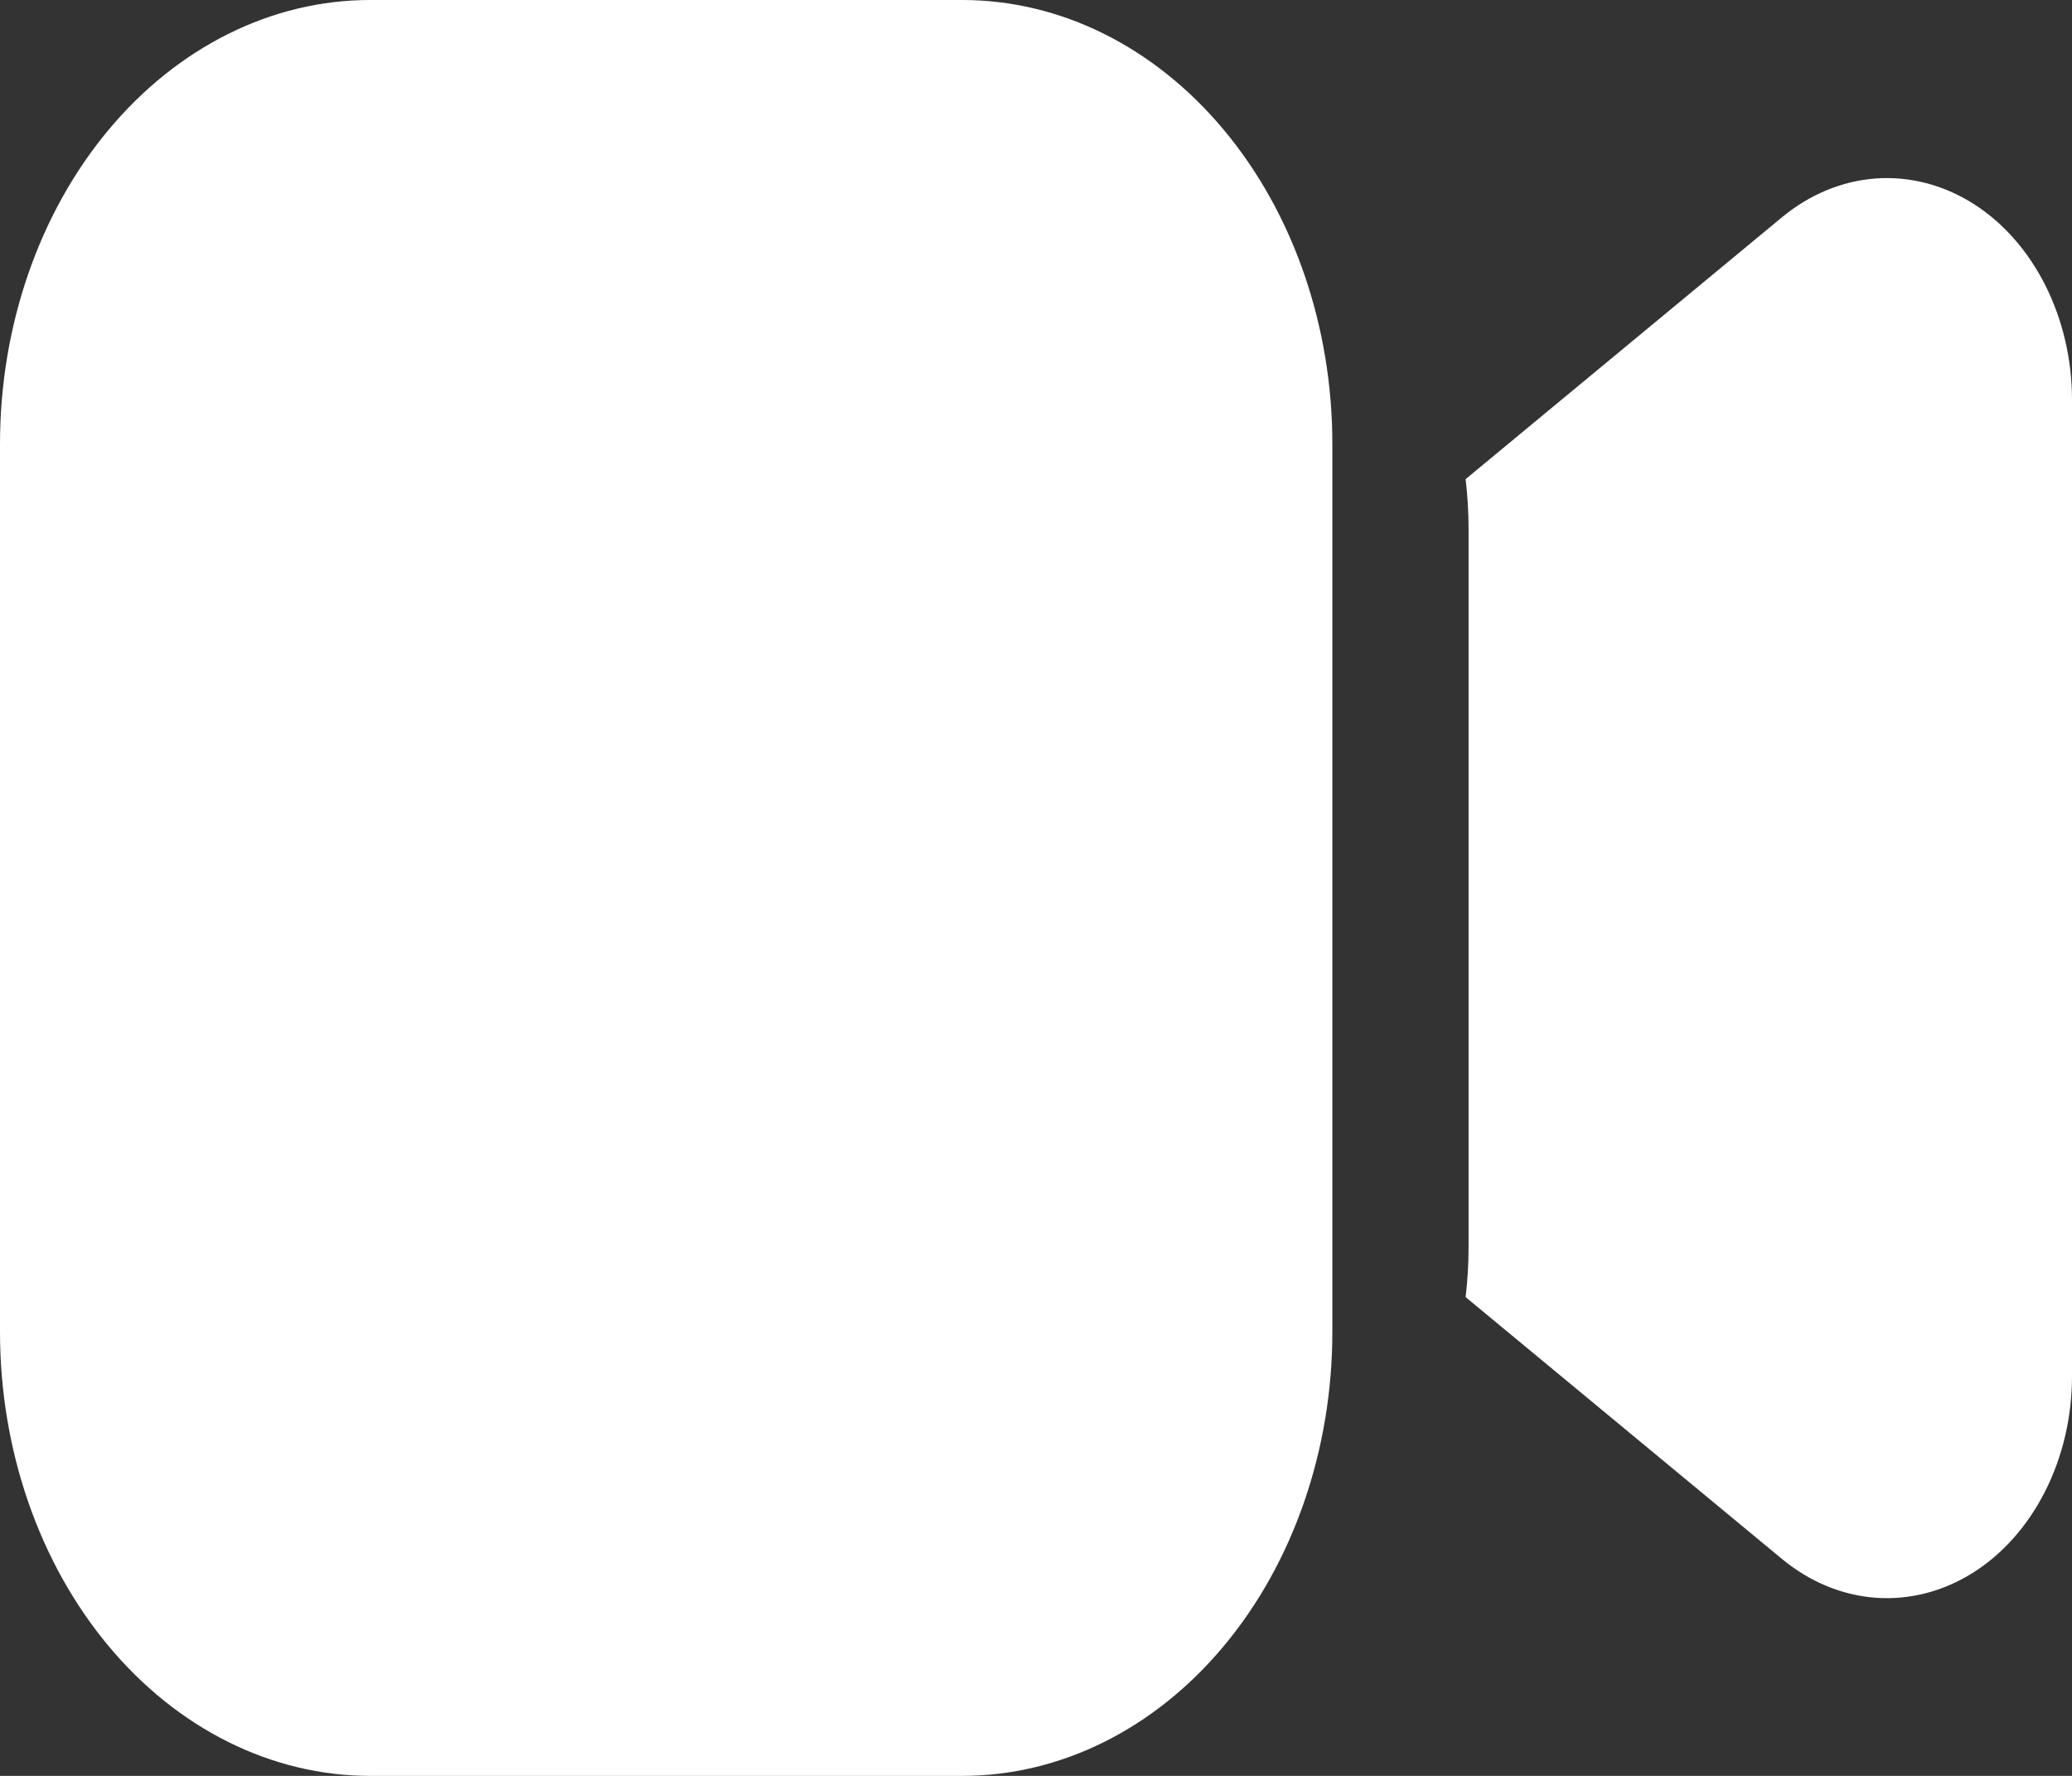 <svg width="35" height="30" viewBox="0 0 35 30" fill="none" xmlns="http://www.w3.org/2000/svg">
<rect x="0" y="0" width="35" height="30" fill="#333333" stroke="none"/>
<path d="M0 7.5C0 5.511 0.659 3.603 1.831 2.197C3.004 0.79 4.594 0 6.252 0H16.255C17.913 0 19.503 0.79 20.675 2.197C21.848 3.603 22.506 5.511 22.506 7.5V22.5C22.506 24.489 21.848 26.397 20.675 27.803C19.503 29.21 17.913 30 16.255 30H6.252C4.594 30 3.004 29.21 1.831 27.803C0.659 26.397 0 24.489 0 22.5V7.5ZM30.099 26.334L24.757 21.912C24.79 21.632 24.807 21.349 24.807 21.063V8.943C24.807 8.655 24.79 8.372 24.757 8.094L30.099 3.672C30.568 3.284 31.116 3.057 31.685 3.015C32.254 2.974 32.821 3.12 33.326 3.437C33.831 3.755 34.253 4.232 34.548 4.817C34.843 5.402 35 6.072 35 6.756V23.25C35 23.934 34.843 24.604 34.548 25.189C34.253 25.774 33.831 26.251 33.326 26.569C32.821 26.886 32.254 27.032 31.685 26.991C31.116 26.949 30.568 26.722 30.099 26.334Z" fill="white"/>
</svg>
